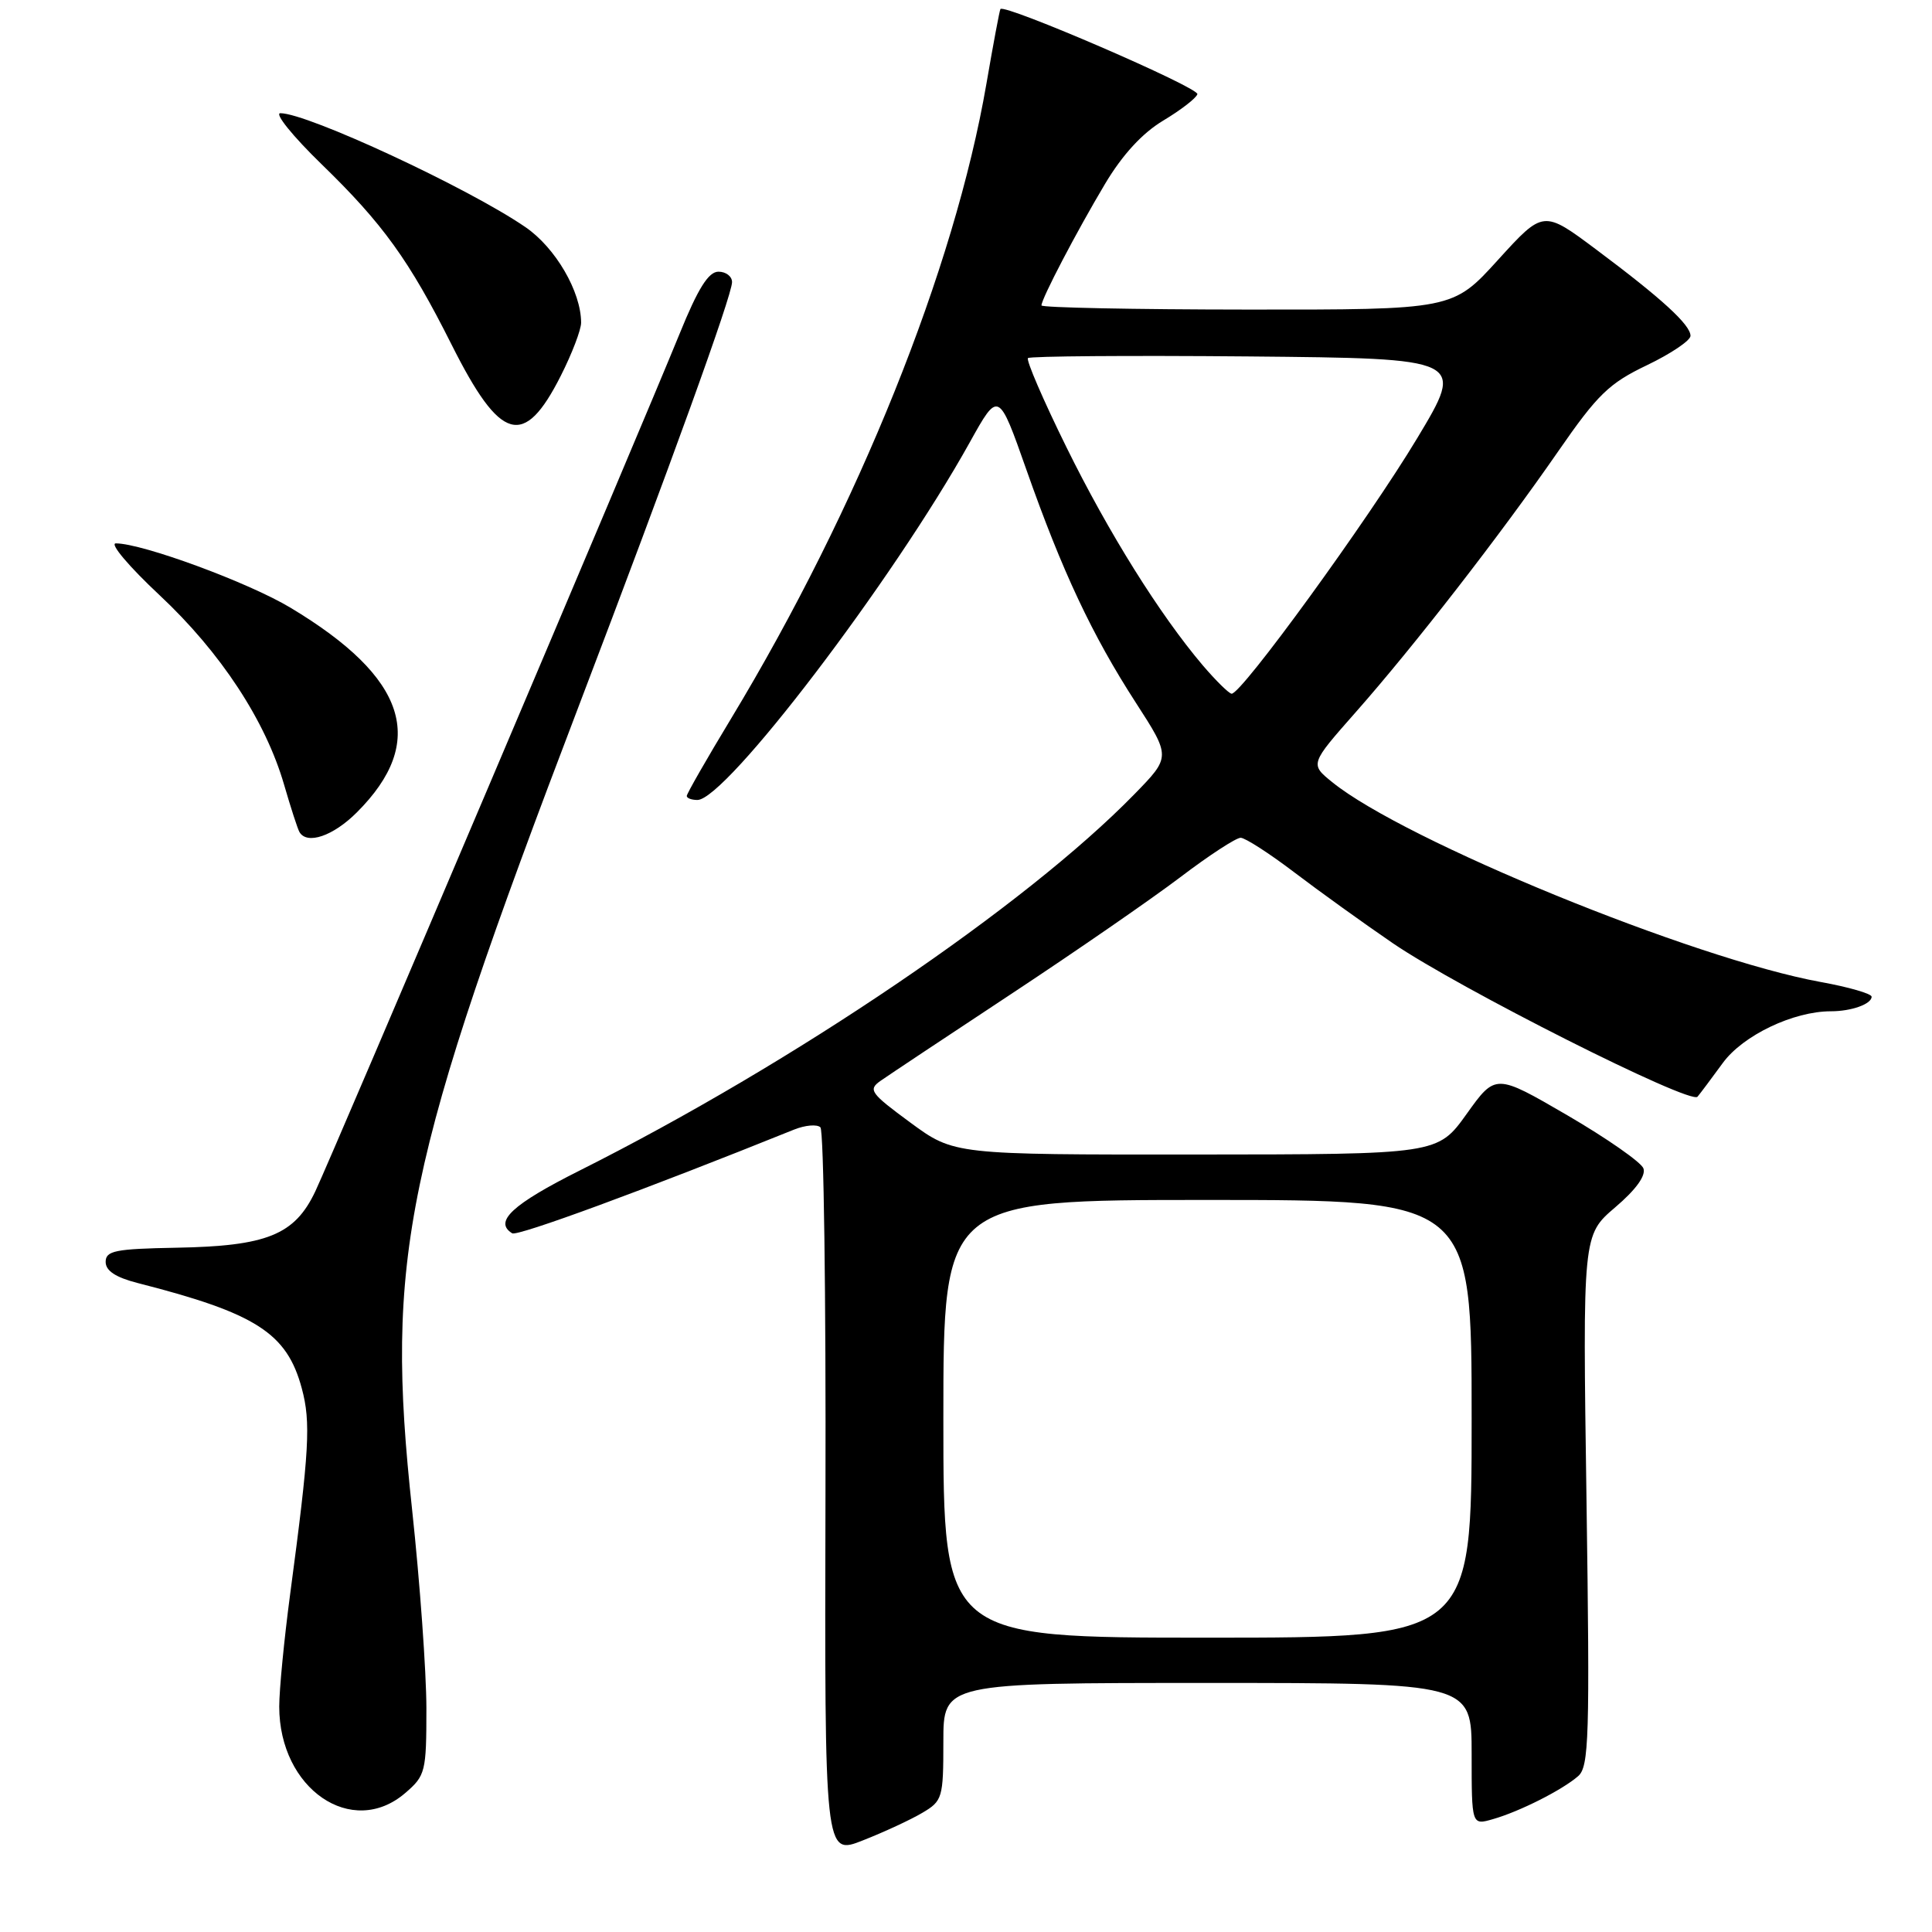 <?xml version="1.0" encoding="UTF-8" standalone="no"?>
<!DOCTYPE svg PUBLIC "-//W3C//DTD SVG 1.1//EN" "http://www.w3.org/Graphics/SVG/1.1/DTD/svg11.dtd" >
<svg xmlns="http://www.w3.org/2000/svg" xmlns:xlink="http://www.w3.org/1999/xlink" version="1.1" viewBox="0 0 256 256">
 <g >
 <path fill="currentColor"
d=" M 122.21 240.21 C 124.88 238.64 125.00 238.24 125.00 230.78 C 125.00 223.00 125.00 223.00 160.00 223.00 C 195.00 223.00 195.00 223.00 195.00 232.43 C 195.00 241.86 195.00 241.86 197.81 241.05 C 201.36 240.04 207.01 237.18 209.11 235.35 C 210.55 234.09 210.67 230.27 210.22 198.80 C 209.71 163.66 209.71 163.66 214.02 159.98 C 216.77 157.64 218.12 155.77 217.76 154.81 C 217.44 153.99 212.91 150.83 207.68 147.78 C 198.17 142.25 198.17 142.25 194.34 147.60 C 190.50 152.96 190.50 152.96 158.46 152.98 C 126.42 153.00 126.42 153.00 120.63 148.75 C 115.33 144.85 115.00 144.40 116.67 143.22 C 117.68 142.51 125.47 137.33 134.00 131.70 C 142.53 126.07 152.60 119.11 156.40 116.23 C 160.19 113.35 163.79 111.00 164.40 111.01 C 165.00 111.02 168.20 113.08 171.50 115.59 C 174.80 118.10 180.67 122.32 184.54 124.97 C 193.31 130.96 224.02 146.43 224.93 145.32 C 225.31 144.87 226.81 142.86 228.28 140.85 C 230.95 137.19 237.63 134.00 242.60 134.00 C 245.33 134.00 248.00 133.04 248.00 132.07 C 248.00 131.67 244.96 130.79 241.25 130.12 C 224.36 127.04 186.09 111.39 176.54 103.65 C 173.57 101.25 173.57 101.25 179.64 94.37 C 187.35 85.64 198.80 70.89 206.48 59.79 C 211.69 52.26 213.21 50.79 218.23 48.39 C 221.40 46.87 224.00 45.12 224.00 44.50 C 224.00 43.04 220.20 39.56 211.50 33.06 C 204.50 27.83 204.50 27.83 198.50 34.43 C 192.50 41.04 192.50 41.04 165.25 41.02 C 150.26 41.01 138.00 40.76 138.00 40.47 C 138.00 39.58 142.67 30.66 146.41 24.39 C 148.72 20.51 151.36 17.64 154.13 15.98 C 156.45 14.59 158.49 13.02 158.66 12.48 C 158.93 11.62 133.07 0.45 132.56 1.20 C 132.45 1.37 131.61 5.83 130.70 11.13 C 126.48 35.61 113.75 67.27 96.87 95.22 C 93.64 100.56 91.00 105.17 91.00 105.47 C 91.00 105.76 91.63 106.00 92.41 106.00 C 96.17 106.00 118.33 76.90 128.49 58.63 C 132.31 51.76 132.31 51.76 136.01 62.26 C 140.74 75.70 144.71 84.15 150.51 93.12 C 155.14 100.29 155.14 100.29 150.32 105.23 C 135.90 120.02 105.21 140.84 76.85 155.08 C 67.86 159.59 65.39 161.89 67.87 163.42 C 68.57 163.85 85.44 157.65 105.21 149.68 C 106.70 149.08 108.28 148.95 108.71 149.38 C 109.15 149.81 109.45 171.70 109.38 198.02 C 109.26 245.87 109.26 245.87 114.34 243.86 C 117.14 242.76 120.68 241.12 122.21 240.21 Z  M 53.69 237.59 C 56.38 235.28 56.50 234.78 56.50 226.34 C 56.49 221.48 55.64 209.66 54.61 200.08 C 50.99 166.55 53.55 154.19 76.71 93.50 C 88.86 61.64 97.00 39.14 97.00 37.38 C 97.00 36.62 96.19 36.00 95.20 36.00 C 93.88 36.00 92.49 38.21 90.04 44.25 C 84.65 57.48 44.05 153.07 41.78 157.86 C 39.05 163.63 35.38 165.12 23.33 165.33 C 15.26 165.48 14.00 165.73 14.00 167.21 C 14.00 168.39 15.33 169.26 18.25 170.01 C 33.93 174.01 38.02 176.63 39.99 183.97 C 41.20 188.47 41.00 192.10 38.44 211.28 C 37.65 217.22 37.00 223.90 37.00 226.13 C 37.00 237.03 46.64 243.65 53.69 237.59 Z  M 47.28 107.65 C 56.68 98.26 53.93 89.79 38.50 80.53 C 32.91 77.17 18.86 72.00 15.35 72.00 C 14.49 72.00 17.11 75.09 21.15 78.87 C 29.24 86.44 35.19 95.50 37.65 104.00 C 38.53 107.03 39.44 109.84 39.68 110.25 C 40.68 111.97 44.15 110.78 47.28 107.65 Z  M 74.30 49.81 C 75.79 46.87 77.00 43.70 77.00 42.76 C 77.00 38.65 73.61 32.83 69.63 30.10 C 62.07 24.91 40.75 15.00 37.15 15.00 C 36.33 15.00 38.78 18.04 42.61 21.76 C 50.74 29.65 54.22 34.48 59.84 45.67 C 66.32 58.58 69.42 59.46 74.30 49.81 Z  M 125.00 188.00 C 125.00 159.00 125.00 159.00 160.00 159.00 C 195.00 159.00 195.00 159.00 195.00 188.00 C 195.00 217.00 195.00 217.00 160.00 217.00 C 125.00 217.00 125.00 217.00 125.00 188.00 Z  M 159.38 88.17 C 153.68 81.45 146.90 70.62 141.29 59.22 C 138.23 53.01 135.95 47.72 136.21 47.45 C 136.48 47.19 149.62 47.09 165.41 47.23 C 194.13 47.50 194.13 47.50 187.79 58.06 C 181.31 68.85 164.44 92.07 163.19 91.92 C 162.81 91.87 161.10 90.18 159.38 88.17 Z "/>
</g>
</svg>